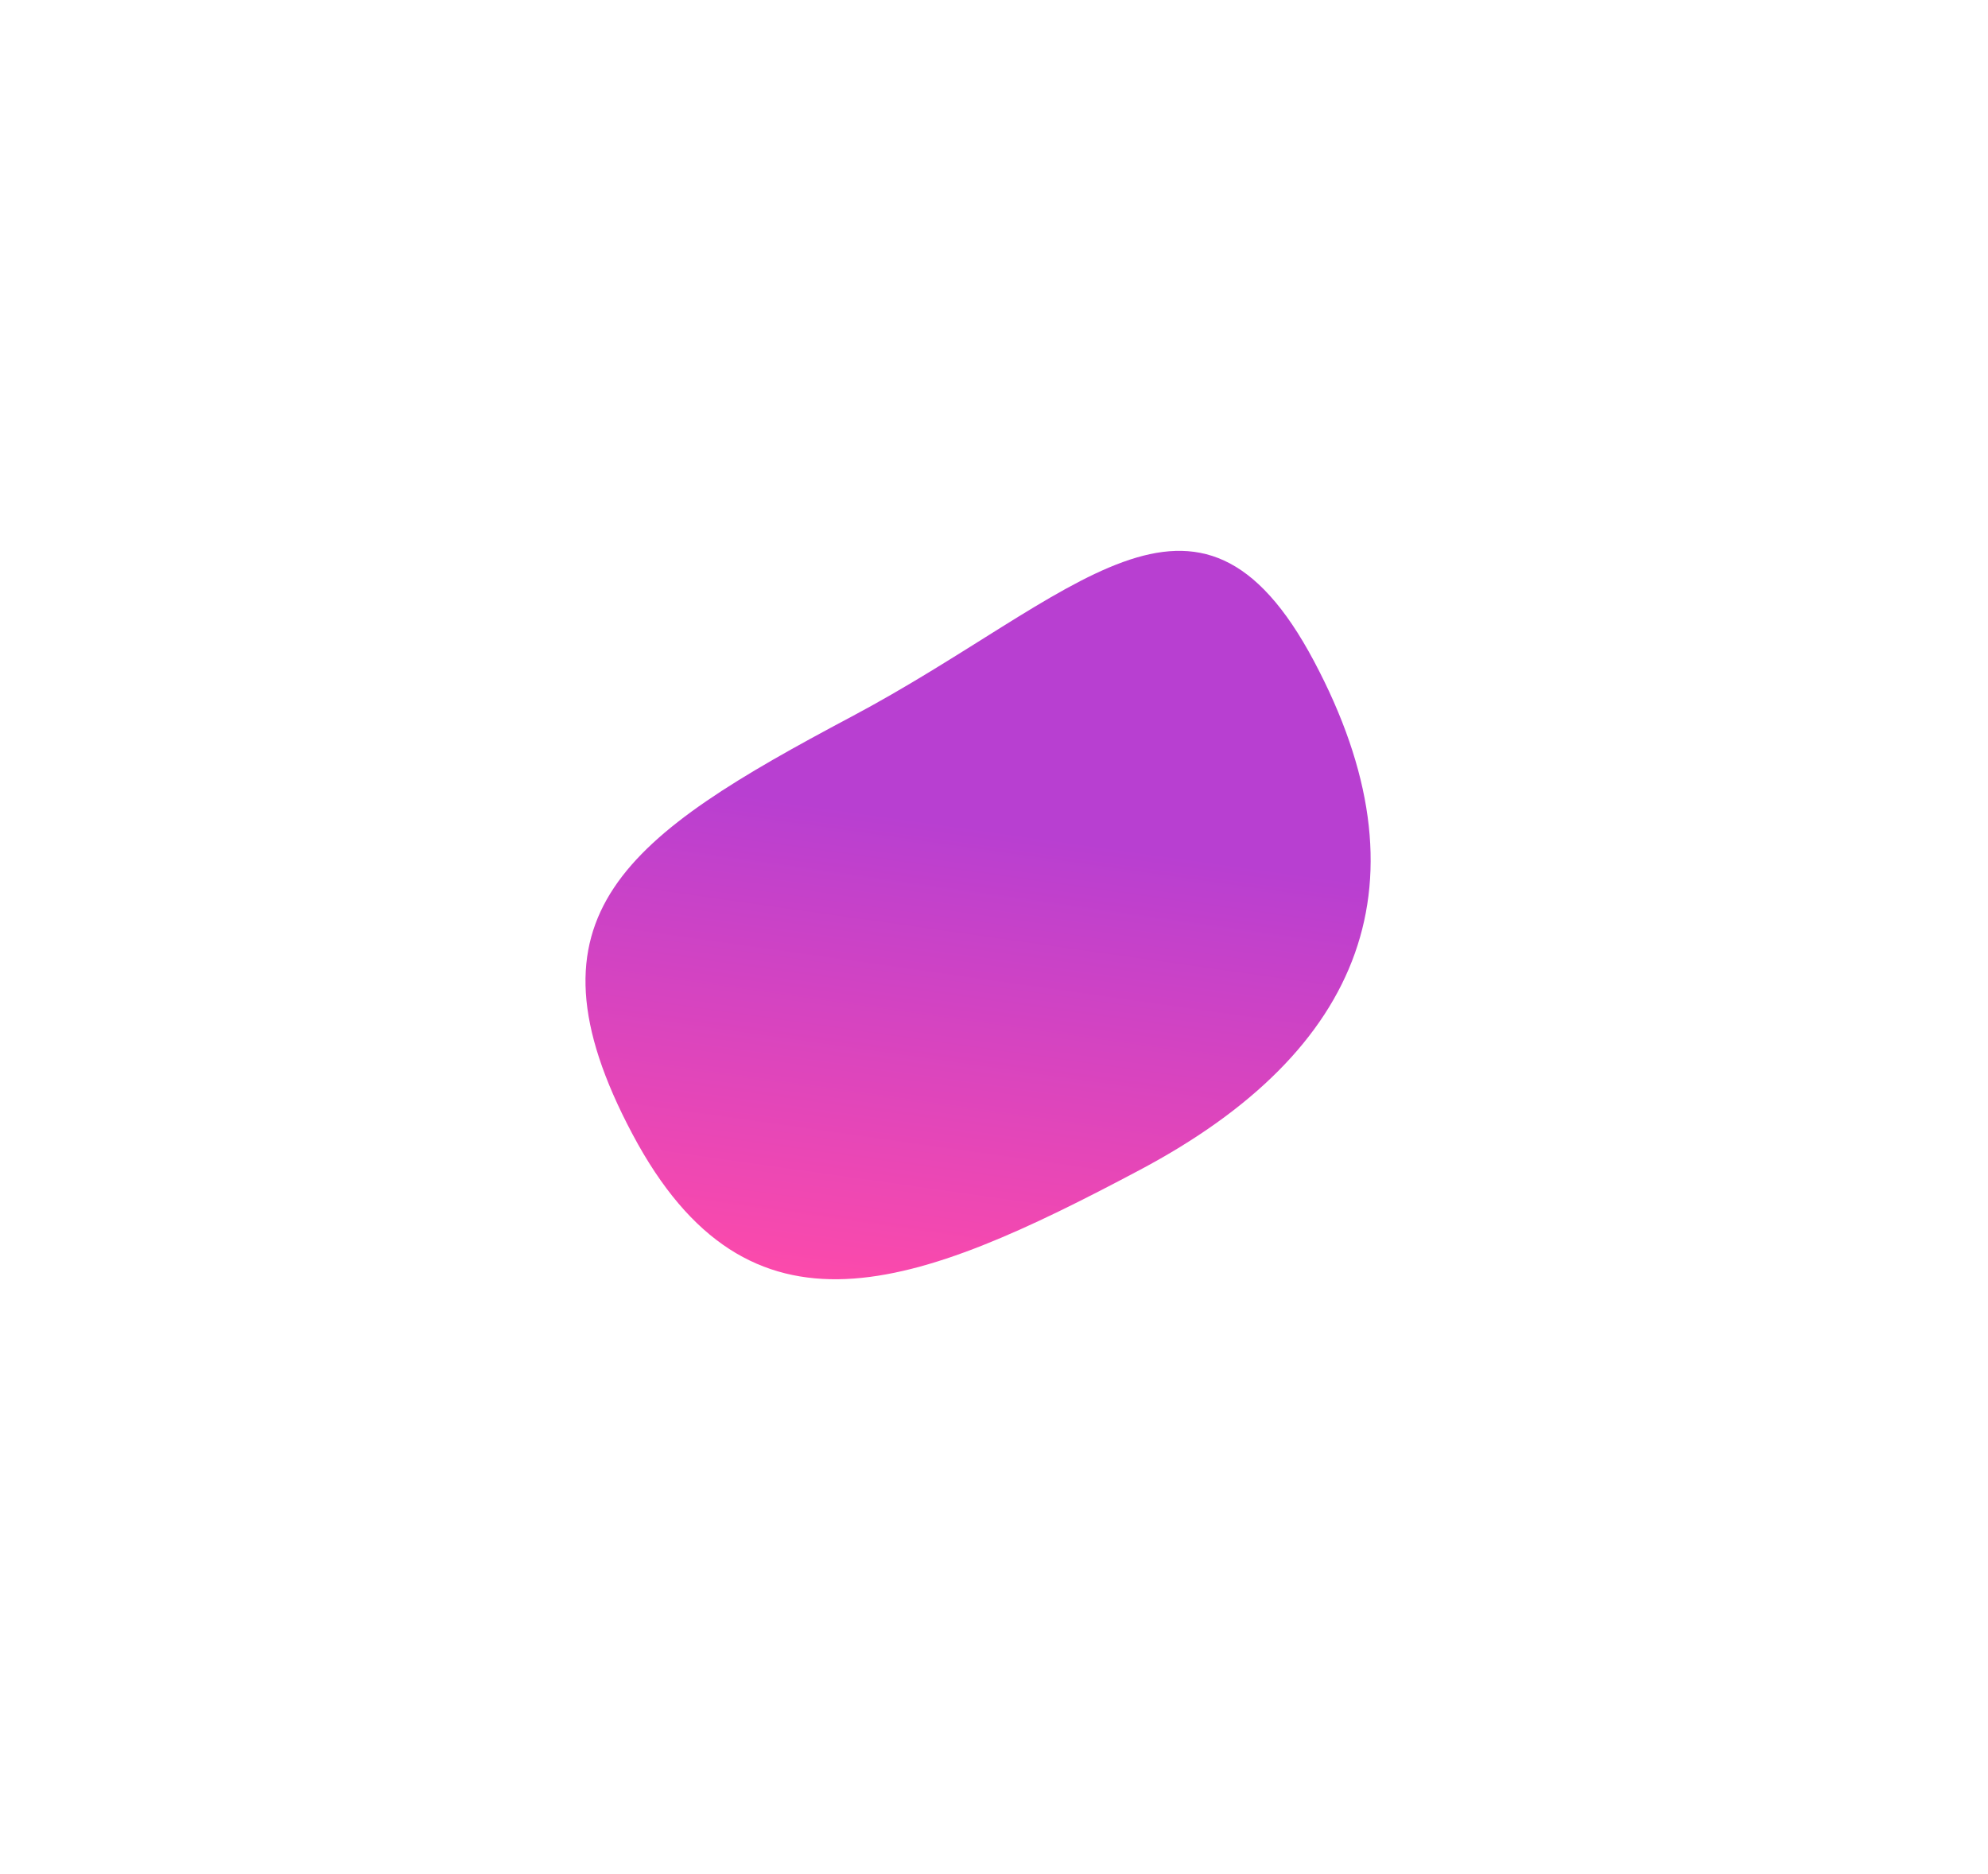 <svg xmlns="http://www.w3.org/2000/svg" xmlns:xlink="http://www.w3.org/1999/xlink" width="1087.425" height="1025.065" viewBox="0 0 1087.425 1025.065">
  <defs>
    <linearGradient id="linear-gradient" x1="-0.006" y1="0.205" x2="0.482" y2="0.682" gradientUnits="objectBoundingBox">
      <stop offset="0" stop-color="#fc4aab"/>
      <stop offset="1" stop-color="#b83fd1"/>
    </linearGradient>
  </defs>
  <path id="Path_16762" data-name="Path 16762" d="M201.092,450.687c136.073,0,91.949-98.845,91.949-237.844S283.612,0,147.539,0,0,97.018,0,236.018,65.019,450.687,201.092,450.687Z" transform="matrix(-0.469, -0.883, 0.883, -0.469, 415.136, 750.709)" fill="url(#linear-gradient)"/>
</svg>
